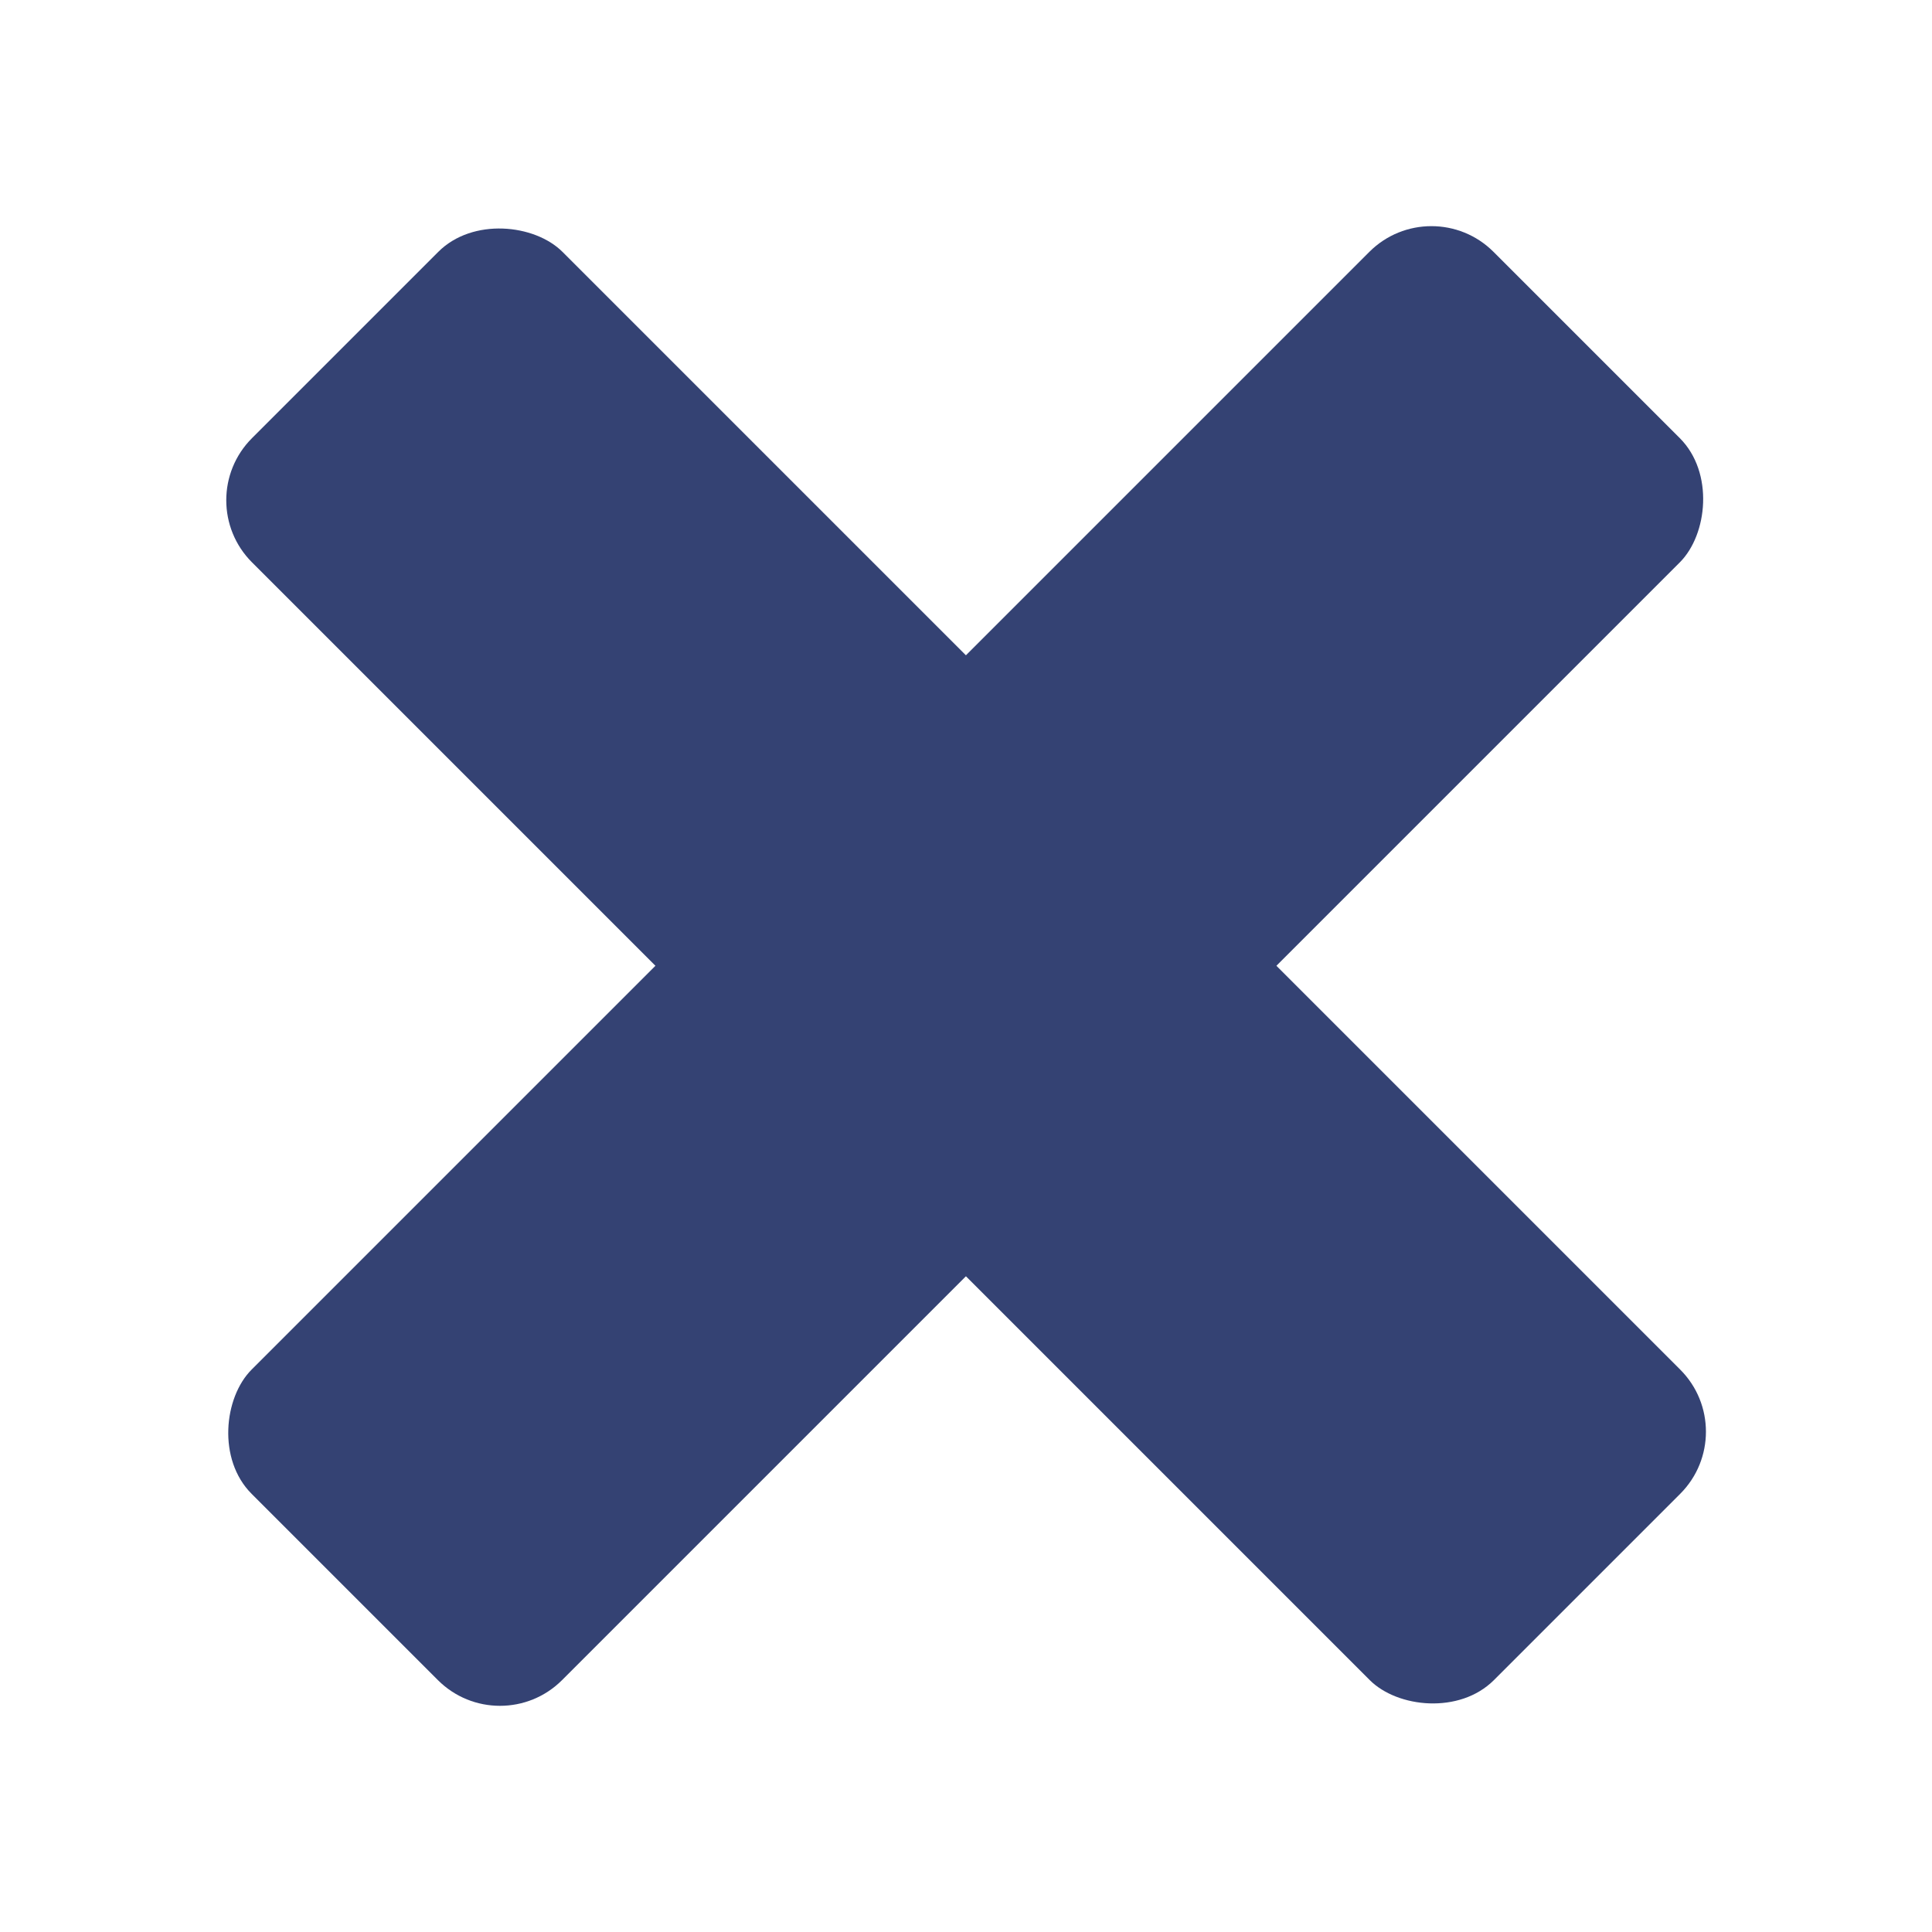 <svg width="22" height="22" viewBox="0 0 22 22" fill="none" xmlns="http://www.w3.org/2000/svg">
<rect x="16.3" y="2.161" width="5" height="20" rx="1" transform="rotate(45 16.3 2.161)" fill="#344273"/>
<rect x="19.84" y="16.303" width="5" height="20" rx="1" transform="rotate(135 19.84 16.303)" fill="#344273"/>
</svg>
